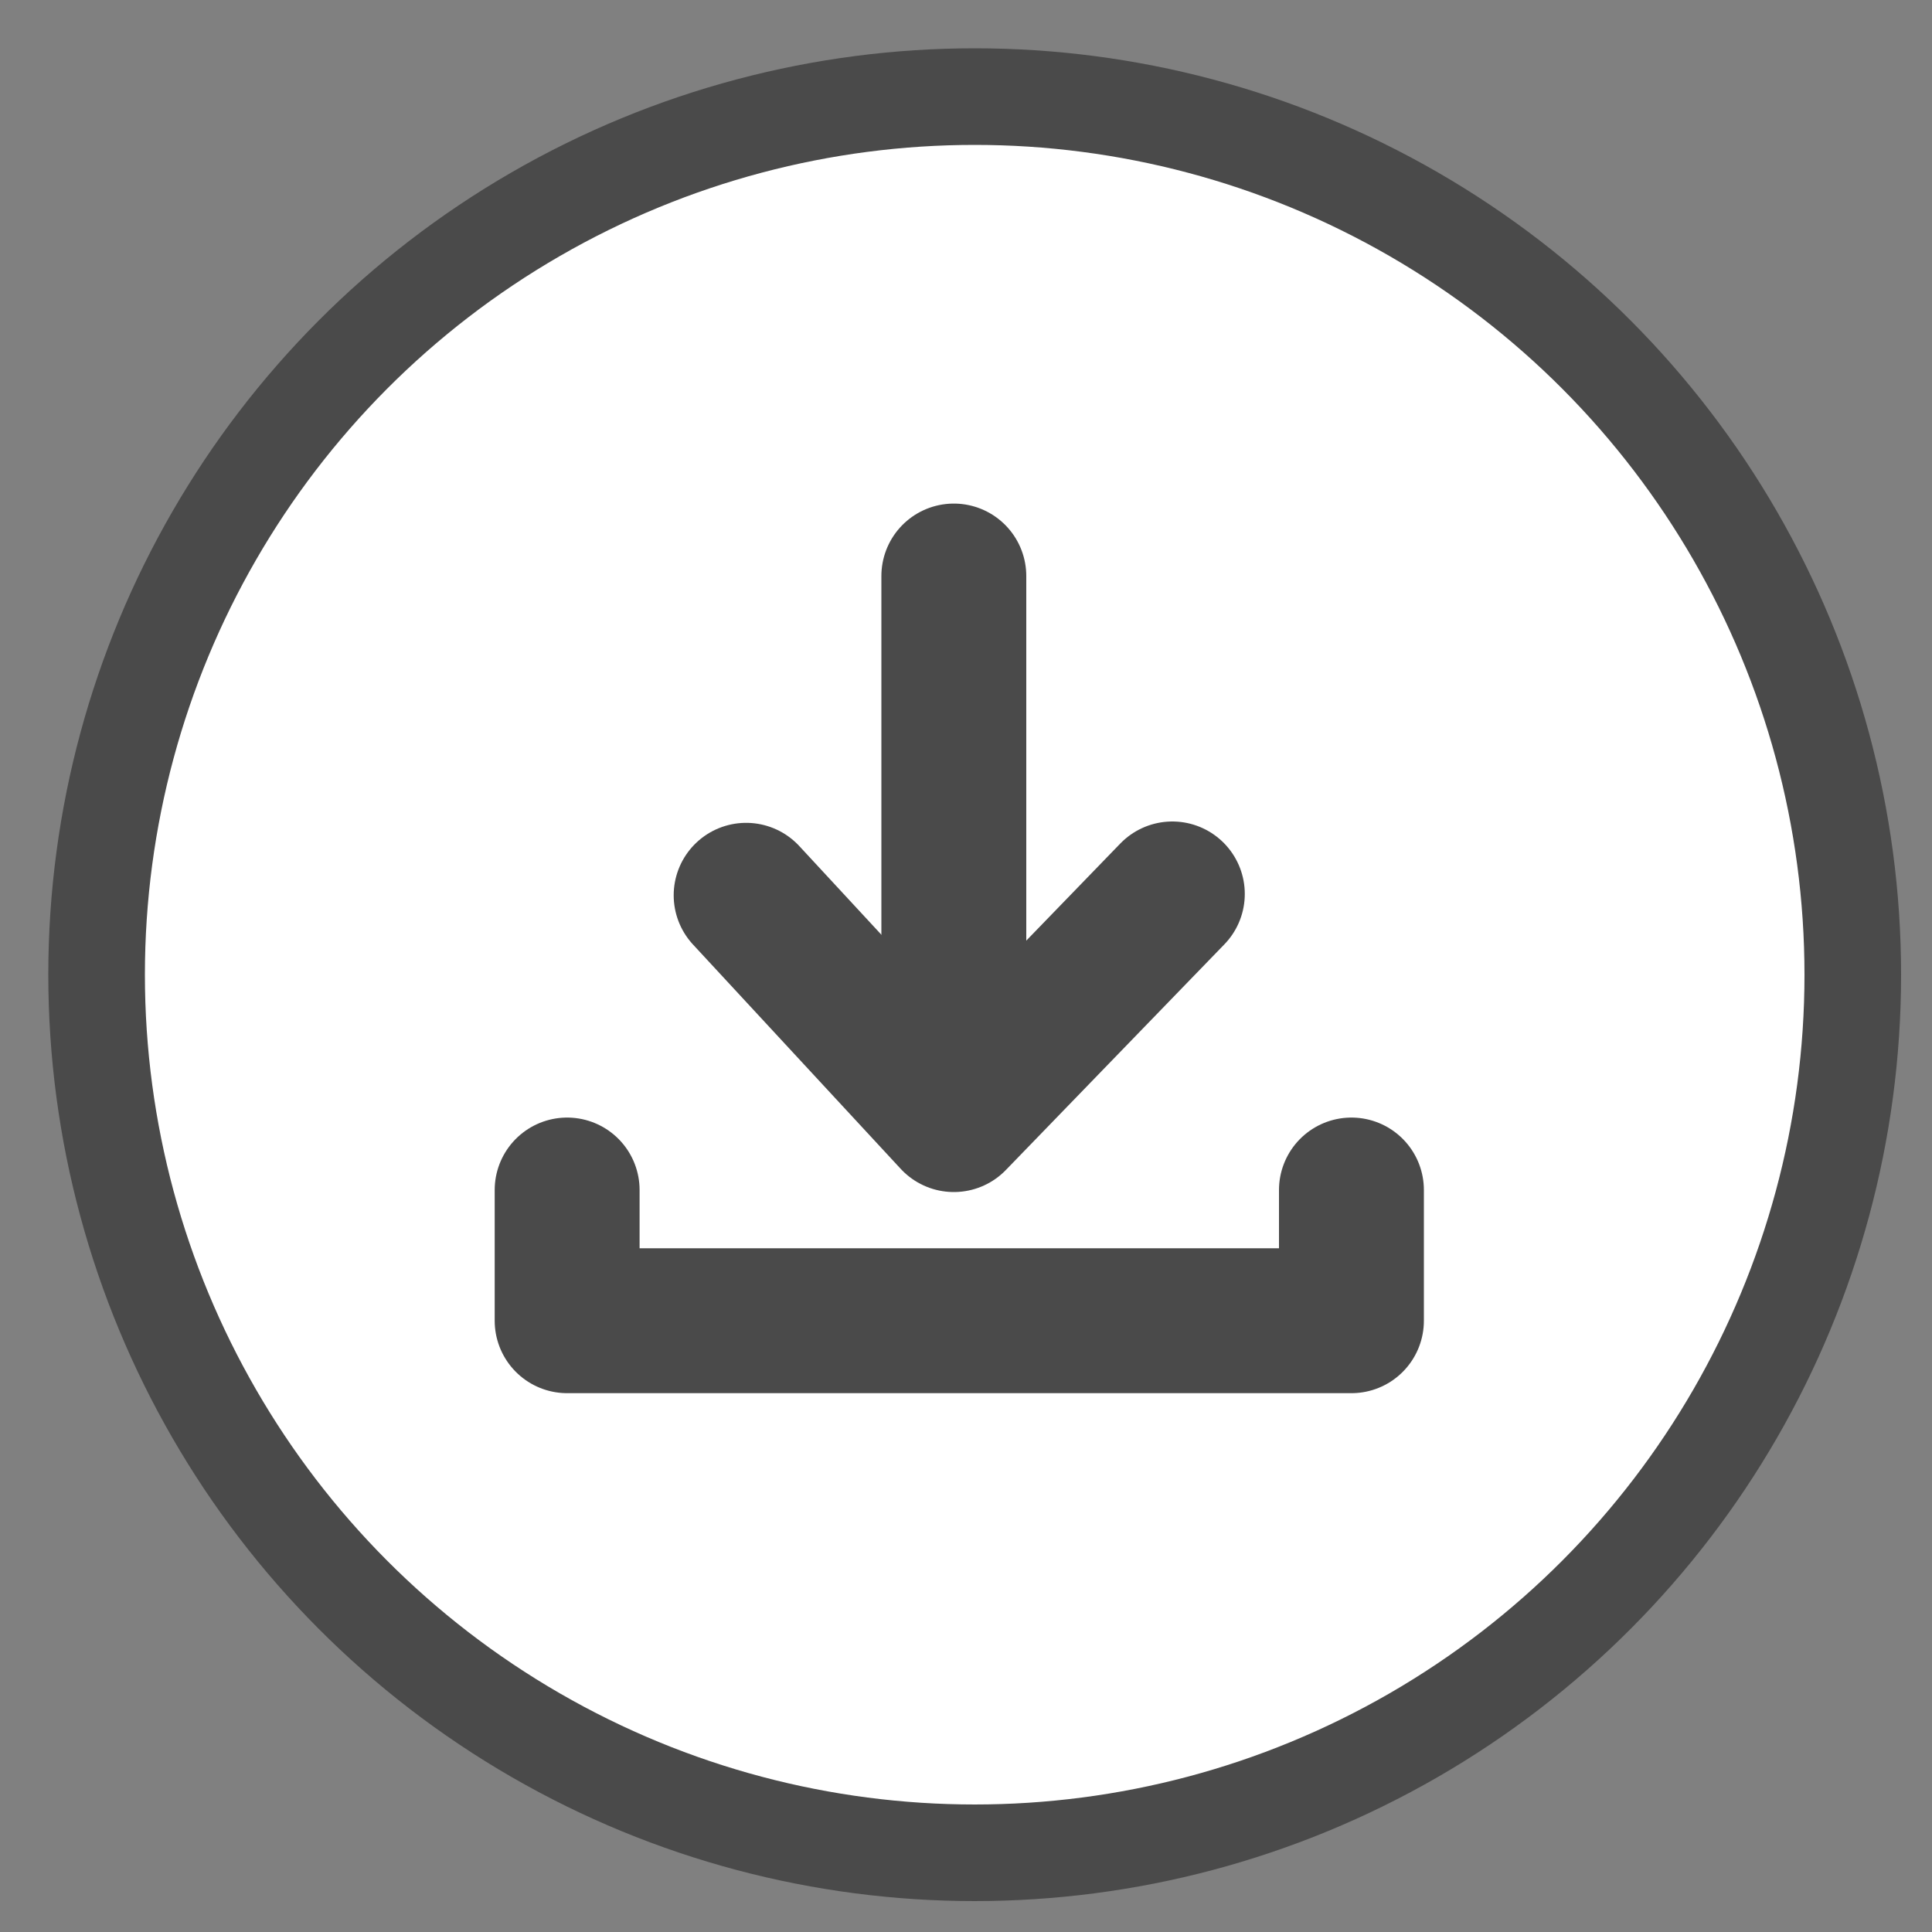 <?xml version="1.0" encoding="UTF-8" standalone="no"?>
<svg class="footerIcon"
 viewBox="0 0 20 20" version="1.1" xmlns="http://www.w3.org/2000/svg" xmlns:xlink="http://www.w3.org/1999/xlink">
    <rect x="0" y="0" width="20" height="20" fill="#808080" stroke="none"/>
    <!-- Generator: Sketch 3.6 (26304) - http://www.bohemiancoding.com/sketch -->
    <title>download</title>
    <desc>Created with Sketch.</desc>
    <defs></defs>
    <g id="Page-1" stroke="none" stroke-width="1" fill="none" fill-rule="evenodd">
        <g class="cube" id="download" transform="translate(1, 1)" stroke="#4A4A4A">
            <g id="Group-2-Copy-4" fill="#FFFFFF">
                <ellipse id="Oval-12" cx="9.09" cy="9.09" rx="9.09" ry="9.09"></ellipse>
            </g>
            <g id="Page-1" transform="translate(4.871, 4.871)" stroke-width="1.5" stroke-linecap="round">
                <path class="cube" d="M1.853,3.397 L4.003,5.719 L6.265,3.383" id="Stroke-1" stroke-linejoin="round"></path>
                <path class="cube" d="M4.003,0.092 L4.003,5.504" id="Stroke-2"></path>
                <path class="cube" d="M0,6.448 L0,7.801 L8.119,7.801 L8.119,6.448" id="Stroke-3" stroke-linejoin="round"></path>
            </g>
        </g>
    </g>
</svg>
